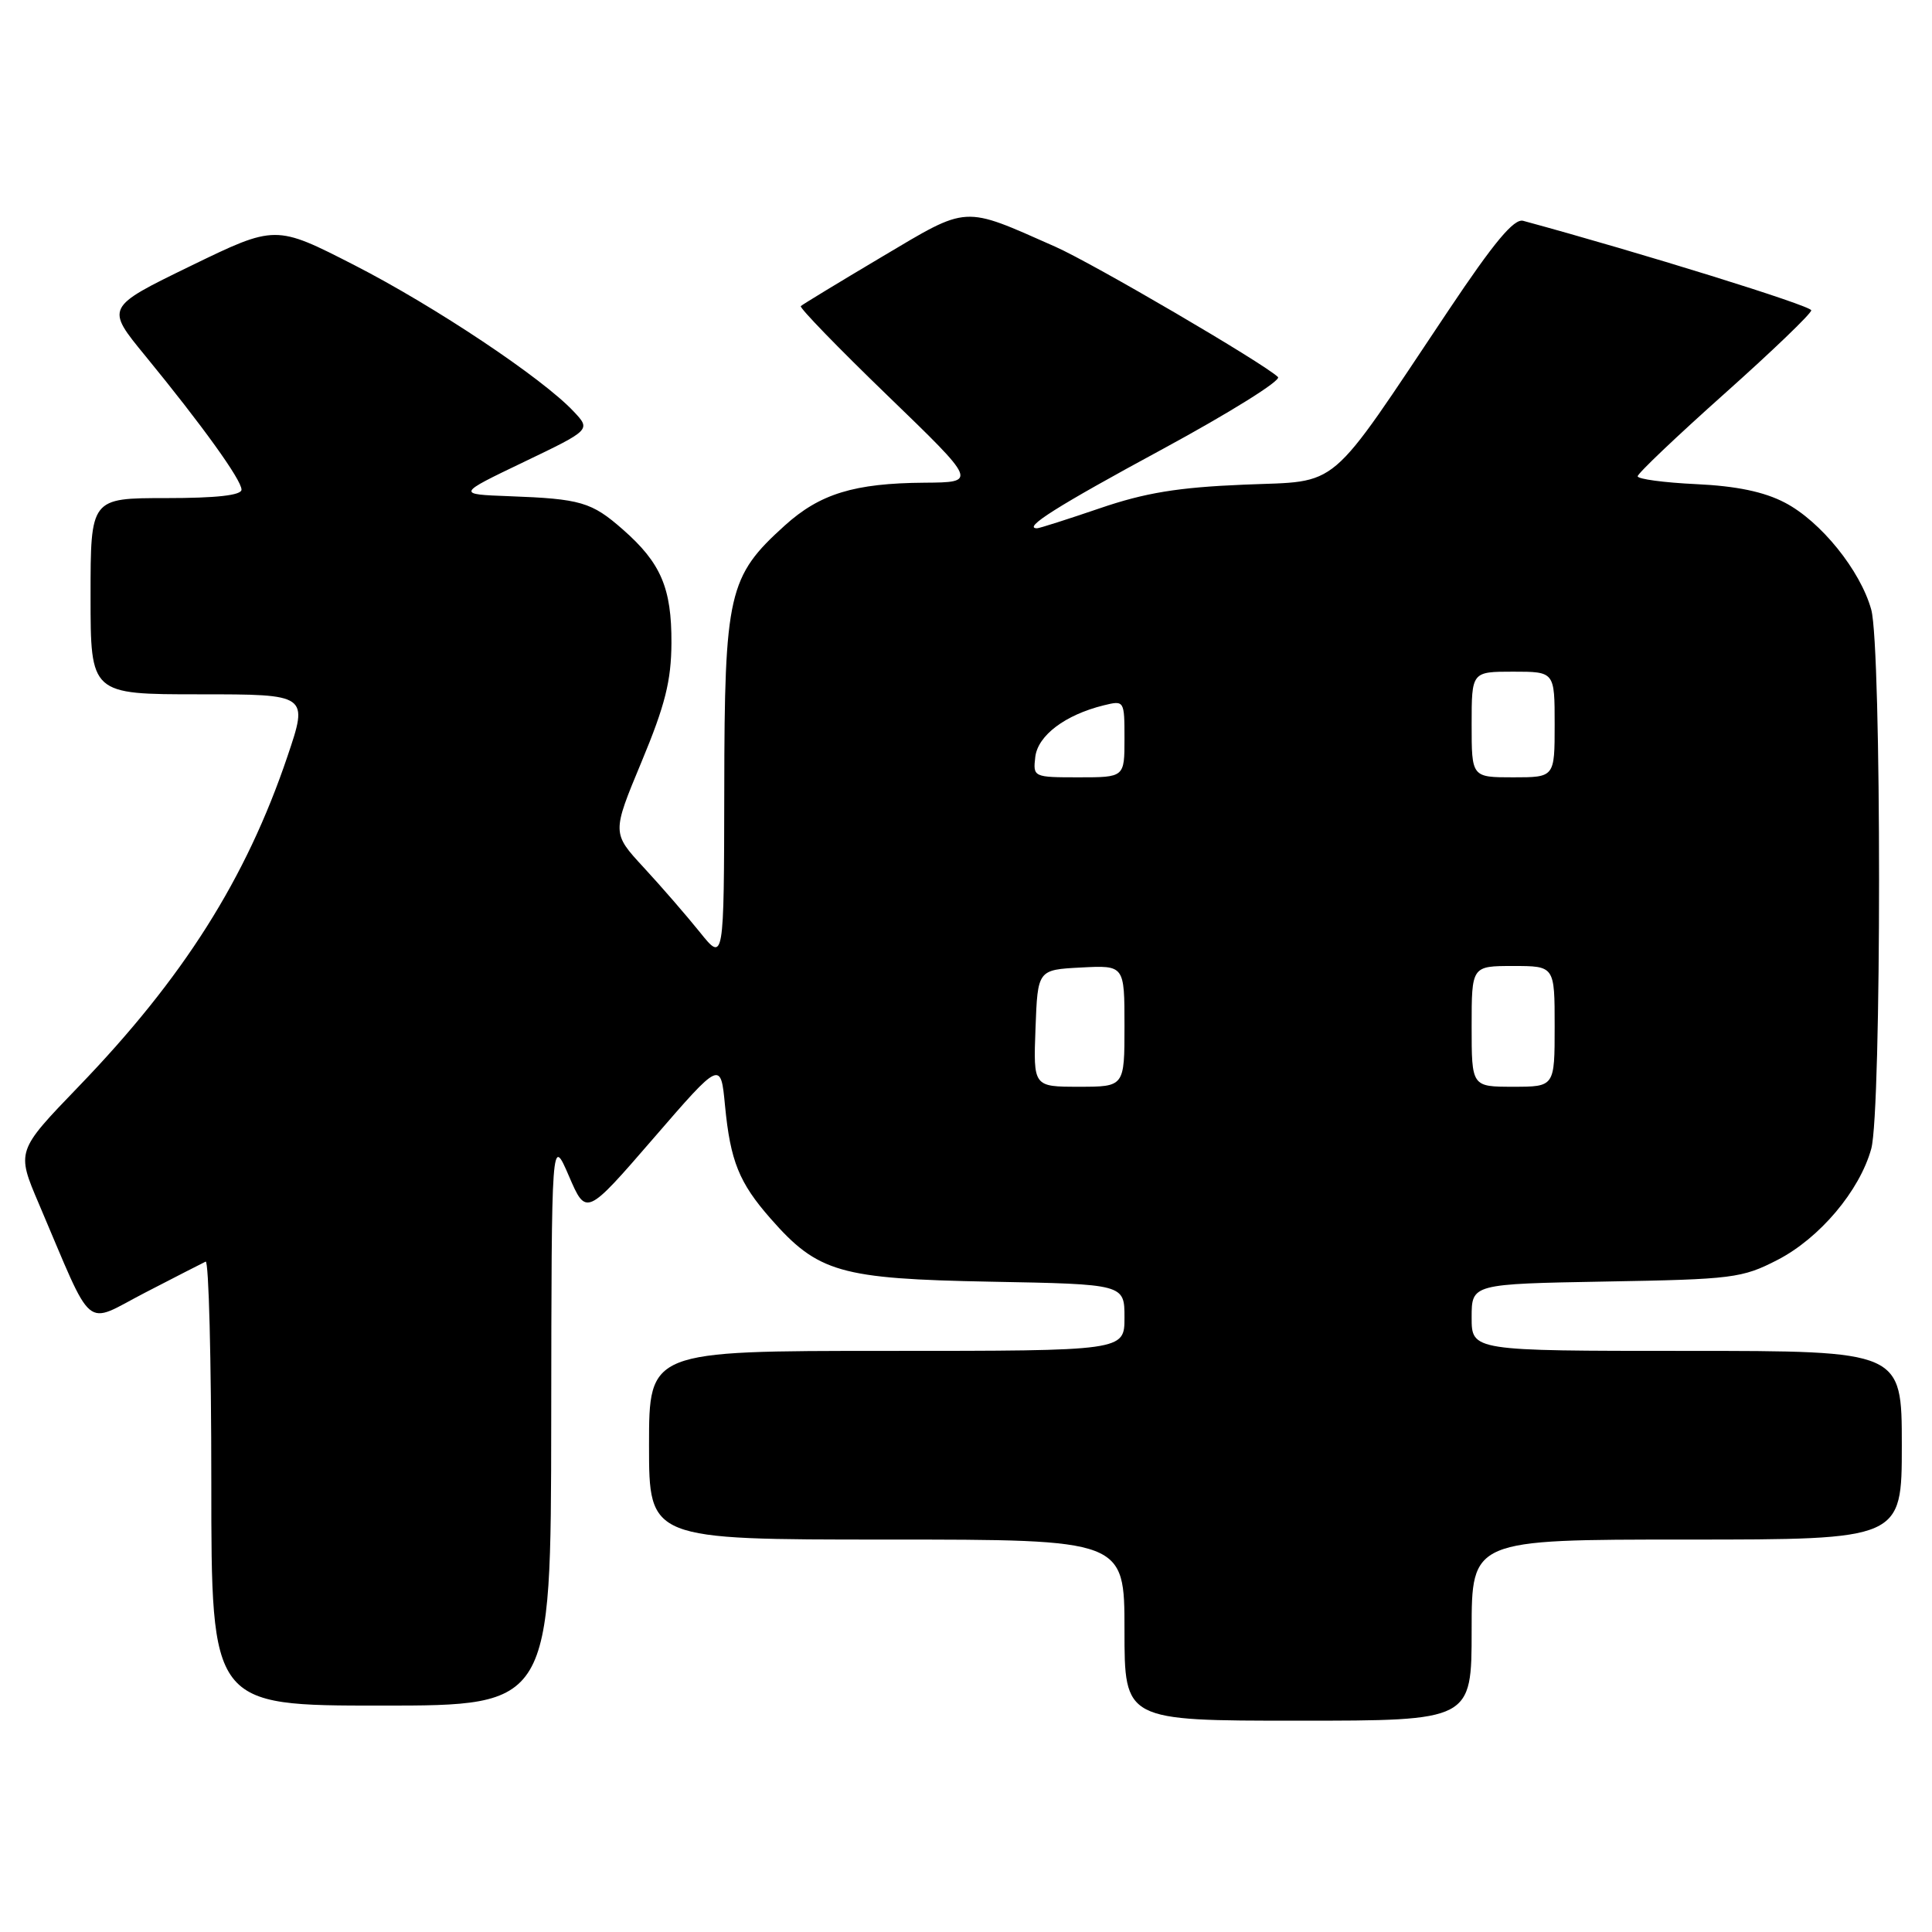<?xml version="1.0" encoding="UTF-8" standalone="no"?>
<!DOCTYPE svg PUBLIC "-//W3C//DTD SVG 1.1//EN" "http://www.w3.org/Graphics/SVG/1.1/DTD/svg11.dtd" >
<svg xmlns="http://www.w3.org/2000/svg" xmlns:xlink="http://www.w3.org/1999/xlink" version="1.1" viewBox="0 0 256 256">
 <g >
 <path fill="currentColor"
d=" M 195.00 216.00 C 195.00 204.00 195.00 204.00 223.50 204.00 C 252.00 204.00 252.00 204.00 252.00 191.50 C 252.00 179.00 252.00 179.00 223.50 179.00 C 195.00 179.00 195.00 179.00 195.00 174.56 C 195.00 170.13 195.00 170.13 212.78 169.81 C 229.57 169.52 230.84 169.36 235.52 166.95 C 241.11 164.07 246.41 157.79 247.95 152.22 C 249.33 147.26 249.33 85.74 247.95 80.78 C 246.51 75.58 241.25 69.07 236.50 66.60 C 233.75 65.16 230.08 64.40 224.75 64.15 C 220.49 63.95 217.00 63.48 217.00 63.11 C 217.00 62.73 222.18 57.81 228.50 52.17 C 234.82 46.53 240.00 41.56 240.00 41.12 C 240.00 40.51 217.40 33.49 201.83 29.26 C 200.61 28.93 197.98 32.08 191.91 41.16 C 175.64 65.49 177.77 63.67 164.81 64.22 C 156.09 64.58 151.72 65.30 145.73 67.35 C 141.45 68.81 137.72 70.00 137.42 70.00 C 135.43 70.00 140.03 67.09 154.08 59.49 C 162.93 54.69 169.80 50.41 169.34 49.96 C 167.45 48.14 144.83 34.90 139.81 32.68 C 127.47 27.22 128.43 27.16 116.84 34.04 C 111.15 37.42 106.33 40.35 106.11 40.56 C 105.90 40.77 111.08 46.11 117.61 52.42 C 129.50 63.91 129.50 63.91 122.50 63.96 C 113.19 64.03 108.65 65.42 103.99 69.63 C 96.51 76.38 96.00 78.59 95.97 104.57 C 95.93 127.50 95.93 127.50 92.72 123.50 C 90.95 121.30 87.61 117.45 85.29 114.94 C 81.08 110.38 81.08 110.38 85.01 100.94 C 88.14 93.42 88.94 90.22 88.97 85.20 C 89.00 77.92 87.58 74.59 82.53 70.16 C 78.39 66.52 76.94 66.10 67.50 65.75 C 60.50 65.49 60.50 65.49 69.40 61.22 C 78.30 56.95 78.30 56.95 76.01 54.52 C 71.87 50.10 57.61 40.59 46.97 35.14 C 36.50 29.78 36.50 29.78 25.24 35.25 C 13.98 40.73 13.98 40.73 19.26 47.16 C 26.81 56.38 32.00 63.59 32.00 64.88 C 32.00 65.63 28.69 66.00 22.00 66.00 C 12.00 66.00 12.00 66.00 12.00 79.00 C 12.00 92.00 12.00 92.00 26.44 92.00 C 40.87 92.00 40.87 92.00 38.08 100.25 C 32.60 116.45 24.29 129.59 10.40 143.99 C 2.17 152.53 2.17 152.53 5.15 159.51 C 12.55 176.86 10.98 175.55 19.21 171.29 C 23.22 169.22 26.84 167.36 27.25 167.17 C 27.66 166.99 28.00 180.15 28.00 196.42 C 28.00 226.00 28.00 226.00 50.50 226.00 C 73.00 226.00 73.00 226.00 73.04 188.25 C 73.08 150.50 73.08 150.50 75.38 155.82 C 77.67 161.14 77.67 161.14 86.59 150.83 C 95.50 140.53 95.50 140.53 96.07 146.52 C 96.78 153.85 97.93 156.71 102.09 161.45 C 108.38 168.62 111.28 169.45 131.25 169.83 C 149.00 170.16 149.00 170.16 149.00 174.58 C 149.00 179.00 149.00 179.00 117.50 179.00 C 86.00 179.00 86.00 179.00 86.00 191.50 C 86.00 204.00 86.00 204.00 117.50 204.00 C 149.00 204.00 149.00 204.00 149.00 216.00 C 149.00 228.00 149.00 228.00 172.00 228.00 C 195.00 228.00 195.00 228.00 195.00 216.00 Z  M 137.21 136.25 C 137.50 128.50 137.50 128.50 143.25 128.20 C 149.00 127.90 149.00 127.90 149.00 135.95 C 149.00 144.00 149.00 144.00 142.96 144.00 C 136.92 144.00 136.92 144.00 137.21 136.25 Z  M 195.00 136.00 C 195.00 128.00 195.00 128.00 200.50 128.00 C 206.00 128.00 206.00 128.00 206.00 136.00 C 206.00 144.00 206.00 144.00 200.50 144.00 C 195.00 144.00 195.00 144.00 195.00 136.00 Z  M 137.18 100.30 C 137.52 97.45 141.14 94.72 146.25 93.46 C 148.98 92.79 149.00 92.82 149.00 97.89 C 149.00 103.00 149.00 103.00 142.93 103.00 C 136.93 103.00 136.87 102.97 137.18 100.30 Z  M 195.00 96.00 C 195.00 89.00 195.00 89.00 200.50 89.00 C 206.00 89.00 206.00 89.00 206.00 96.00 C 206.00 103.00 206.00 103.00 200.50 103.00 C 195.00 103.00 195.00 103.00 195.00 96.00 Z "/>
</g>
</svg>